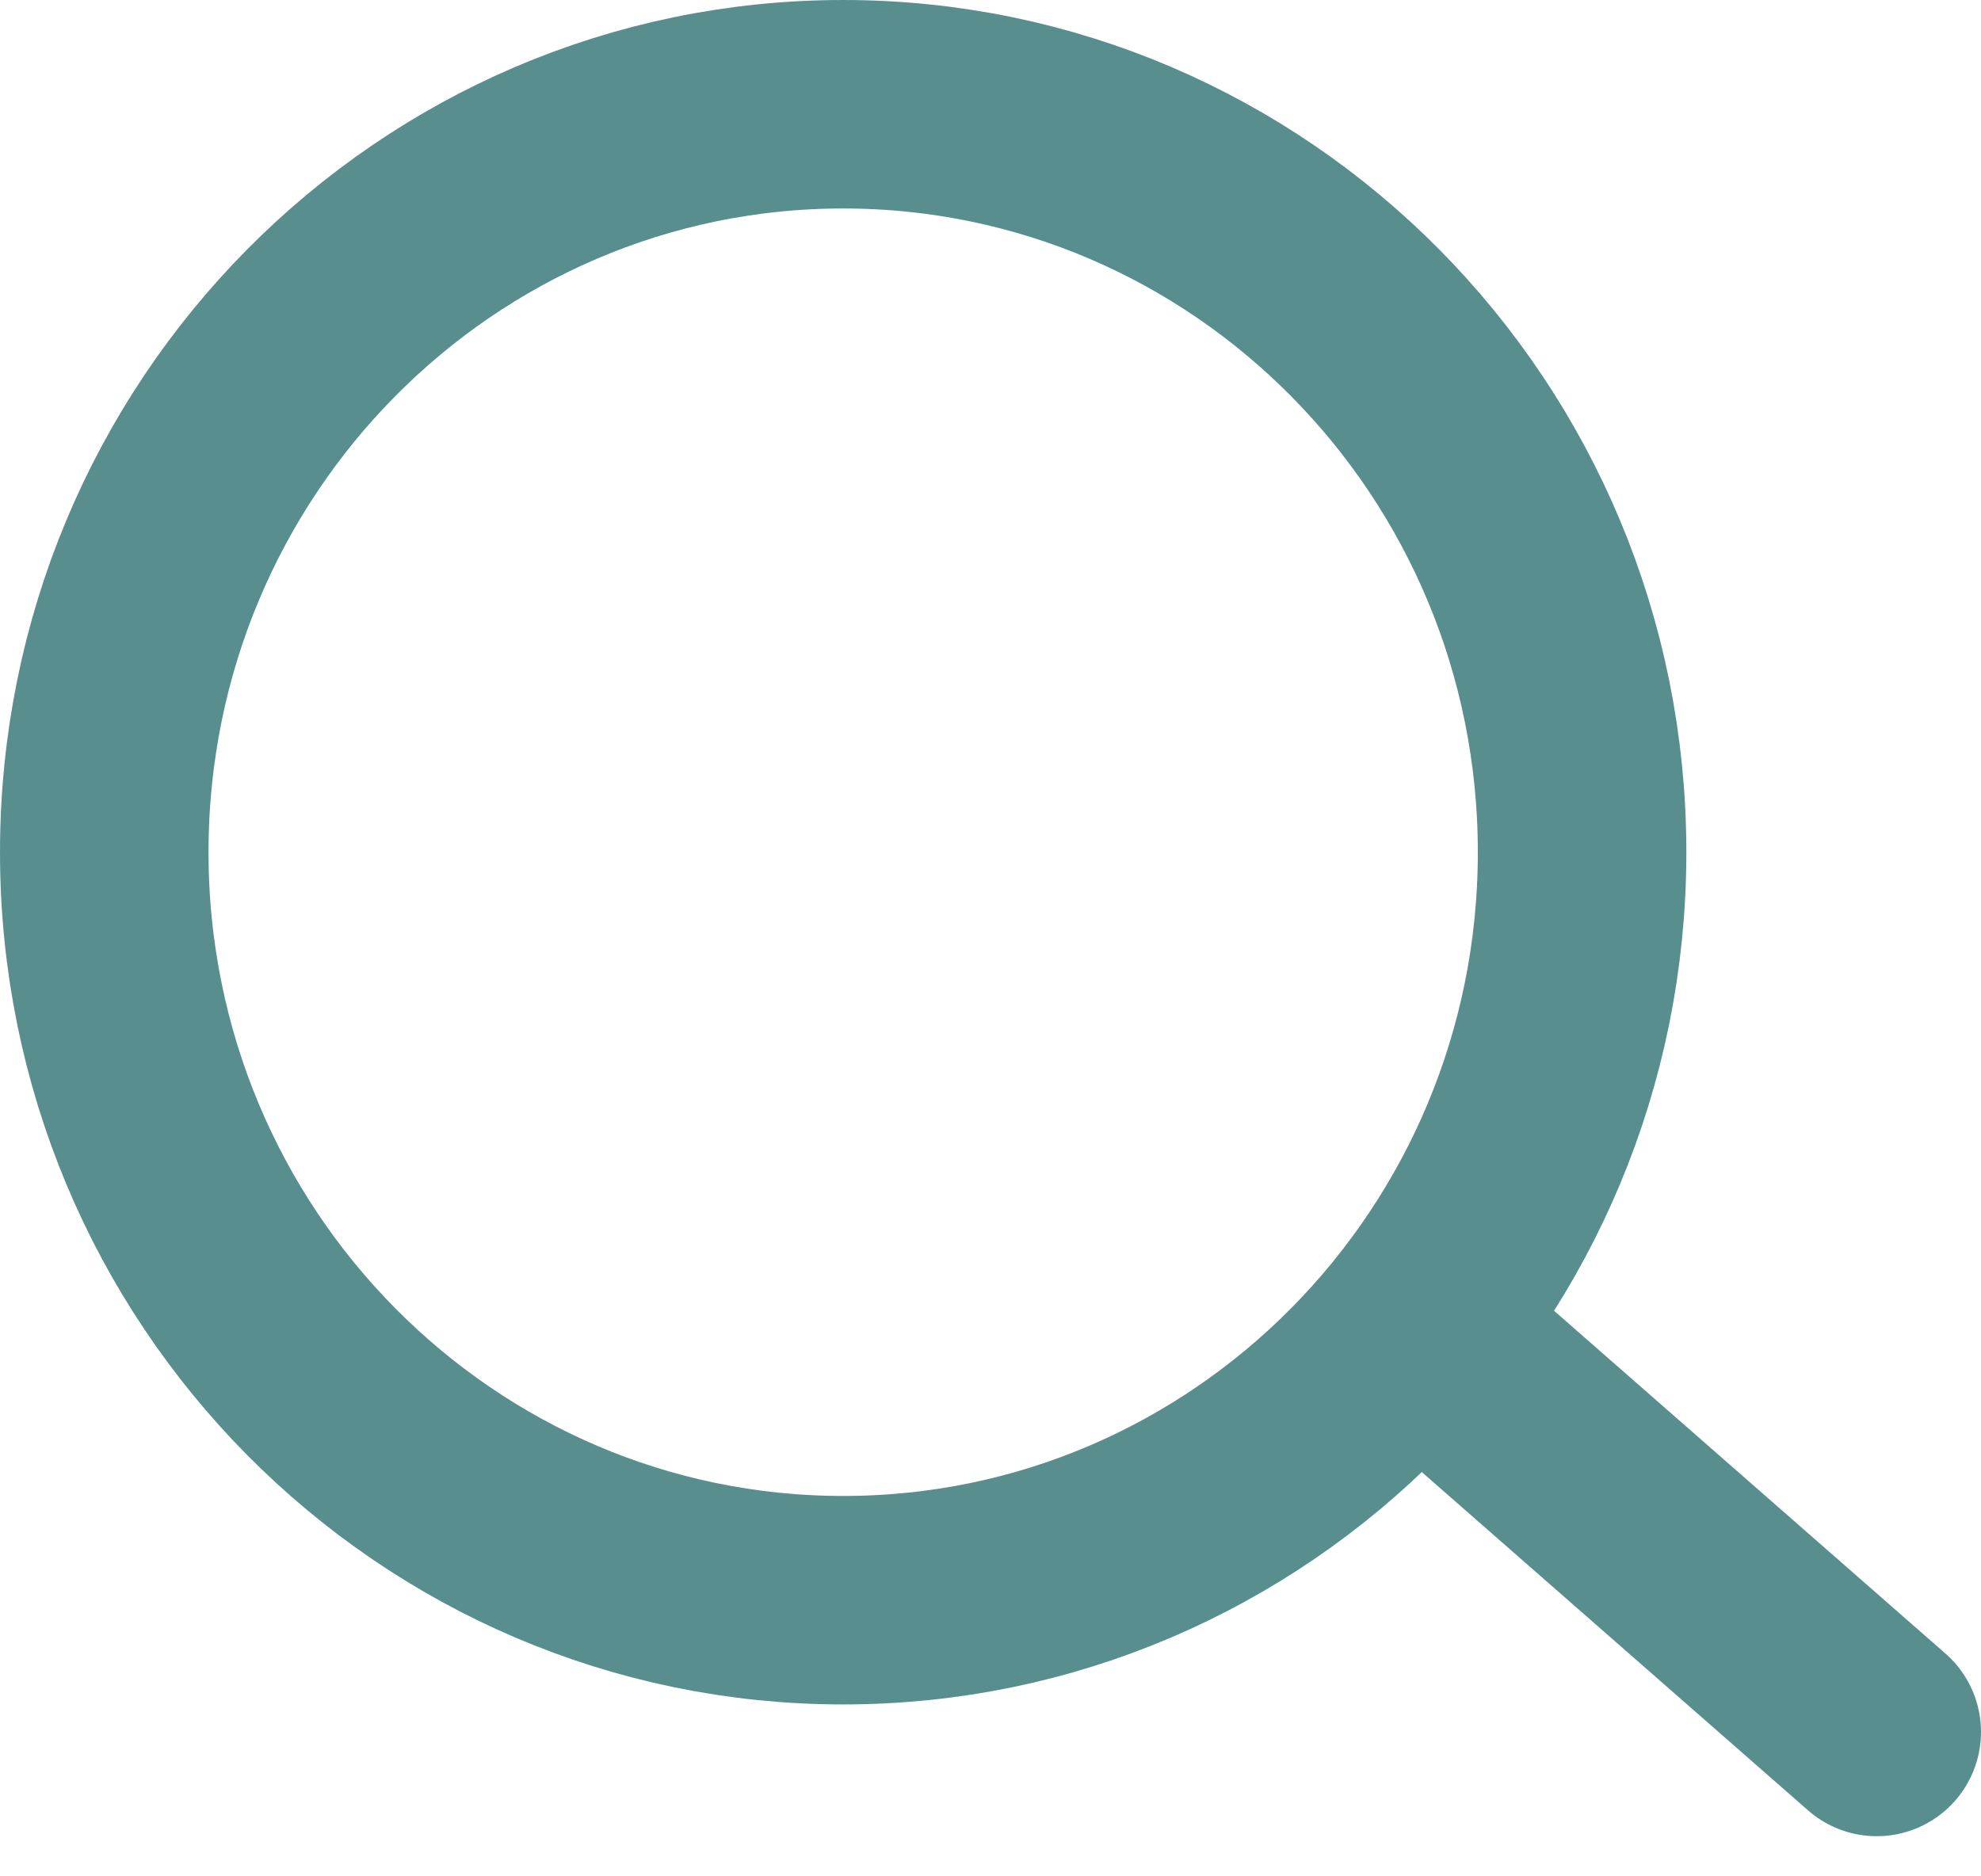 <svg width="19" height="18" viewBox="0 0 19 18" fill="none" xmlns="http://www.w3.org/2000/svg">
<path d="M15.174 8.176C15.174 12.149 11.991 15.351 8.087 15.351C4.183 15.351 1 12.149 1 8.176C1 4.202 4.183 1 8.087 1C11.991 1 15.174 4.202 15.174 8.176Z" stroke="#588F8E" stroke-width="2"/>
<path d="M14.087 13.187L18 16.615" stroke="#588F8E" stroke-width="2" stroke-linecap="round"/>
</svg>

